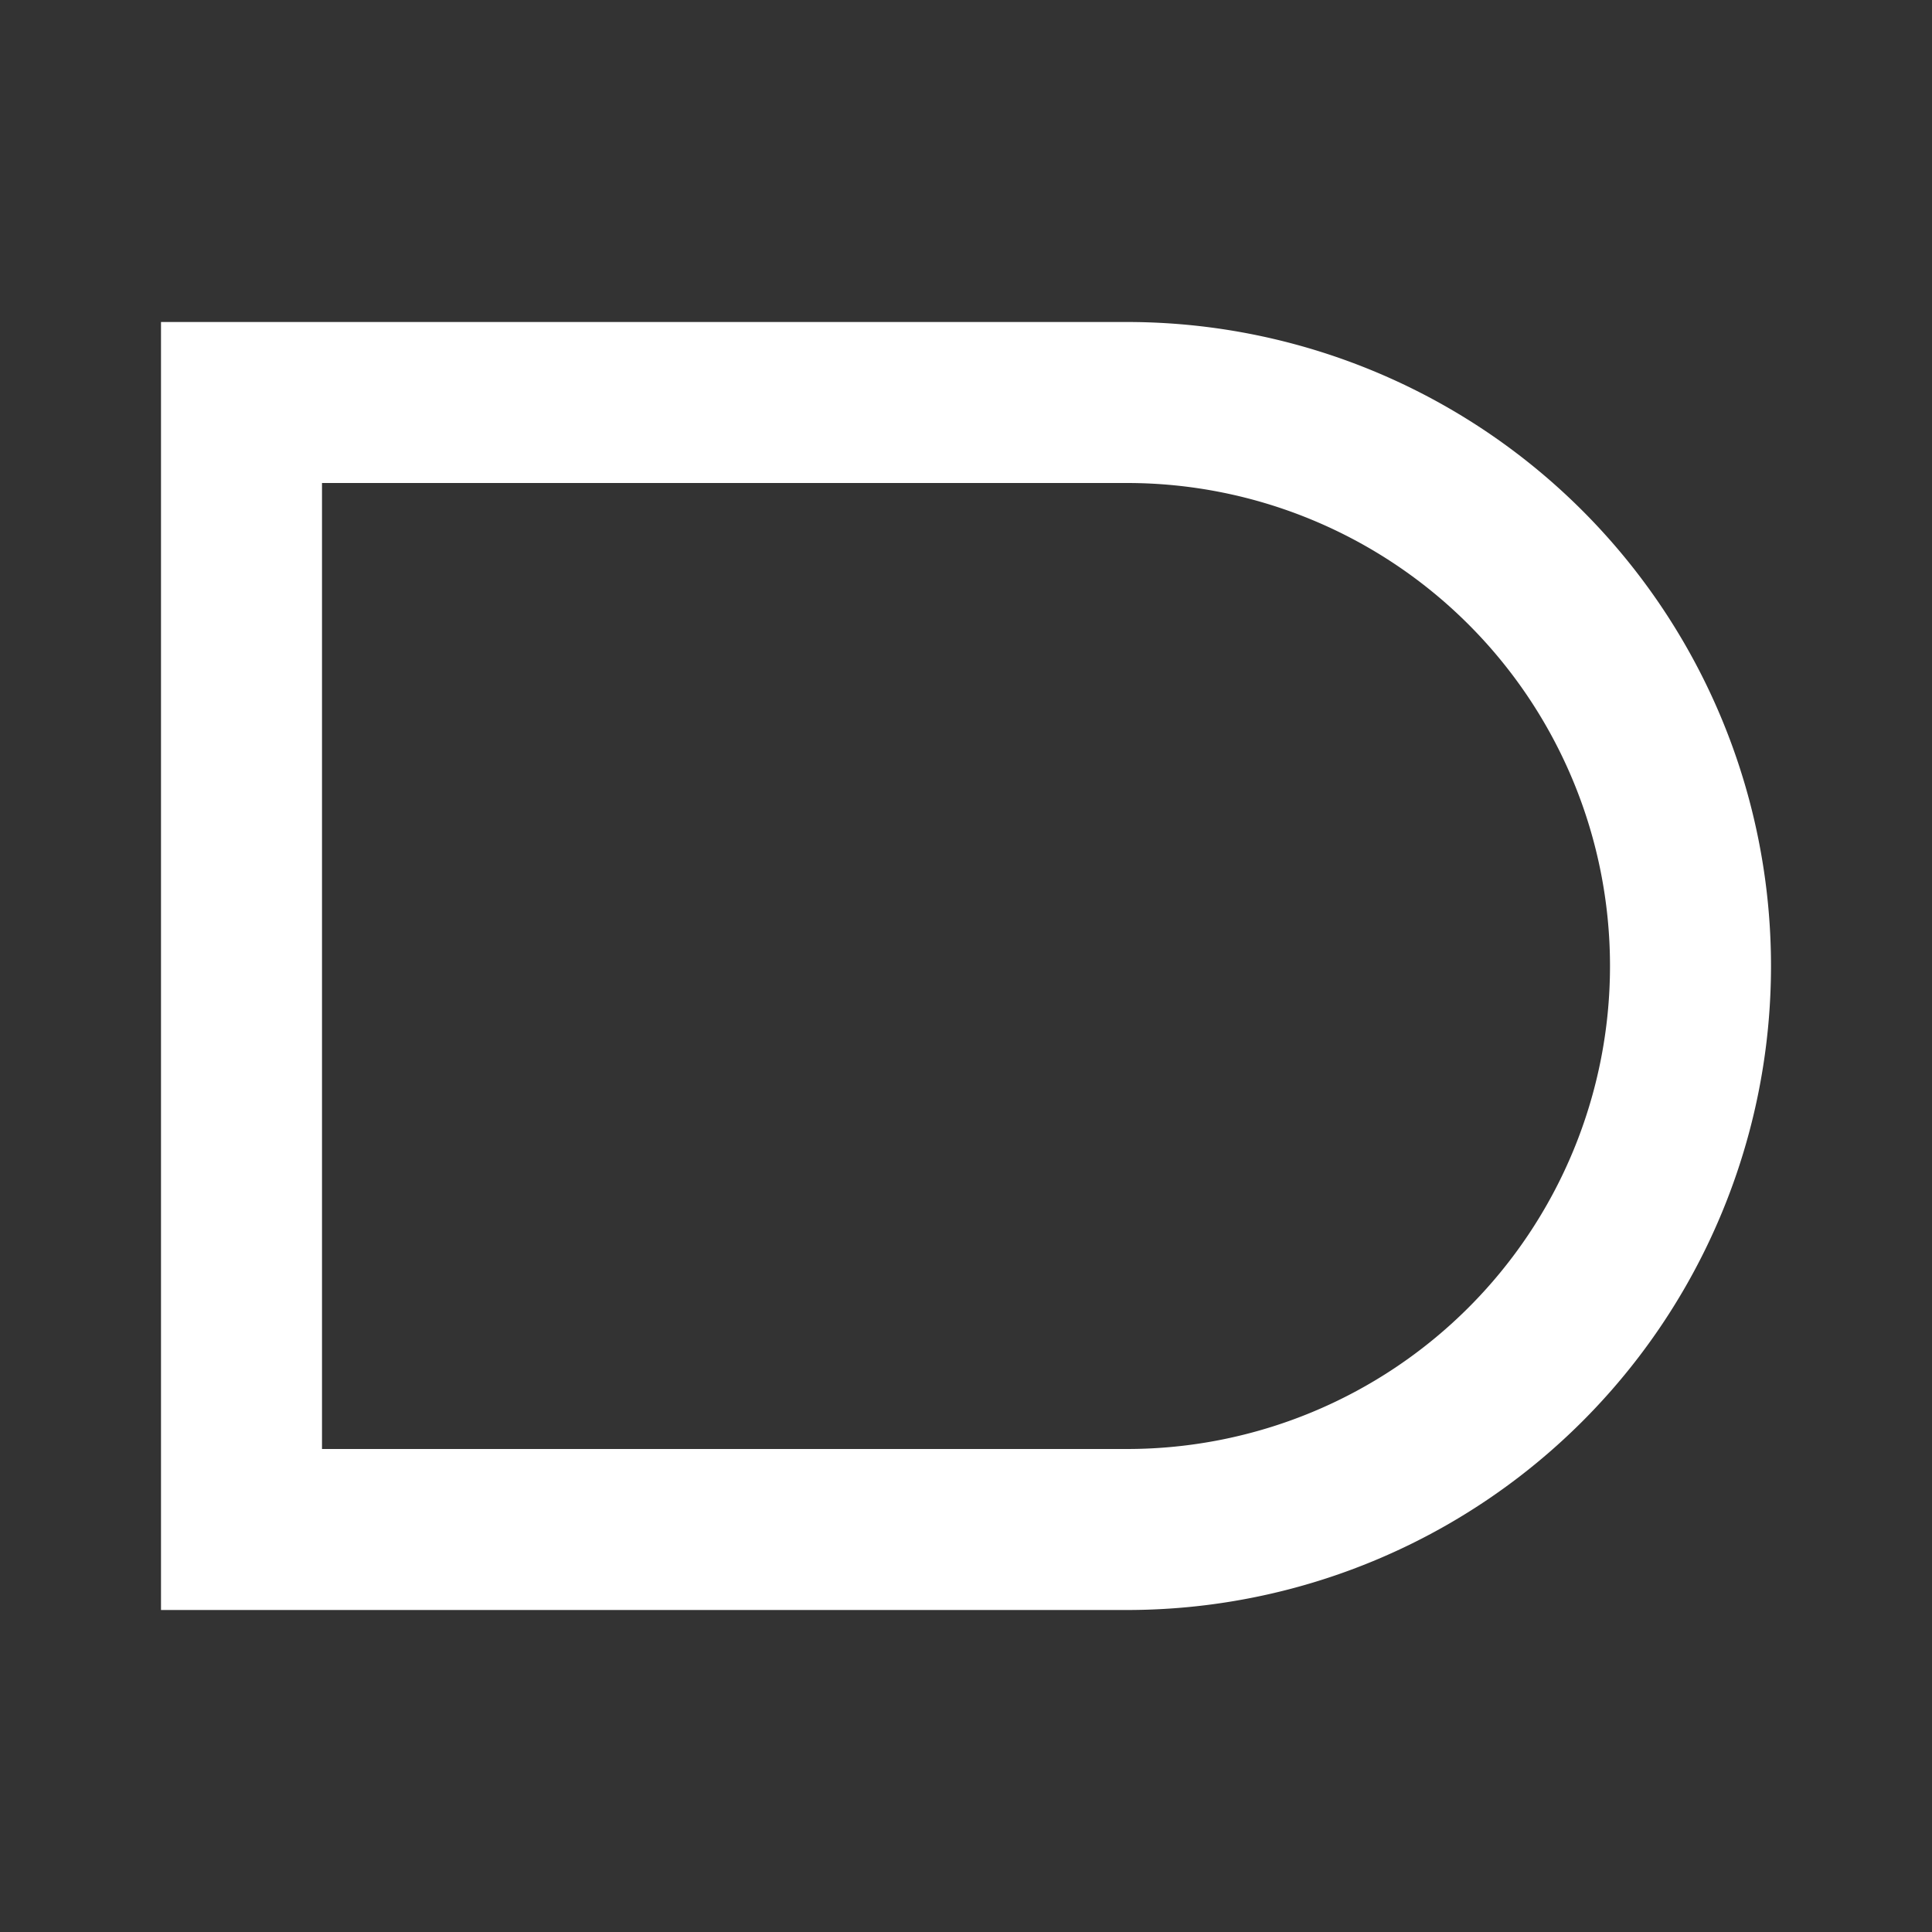 <svg xmlns="http://www.w3.org/2000/svg" id="mdi-gate-and" viewBox="0 0 24 24"><rect x="0" y="0" width="24" height="24" fill="#333333" stroke="none"/><path fill="white" d="M2,4V20H14A8,8 0 0,0 22,12A8,8 0 0,0 14,4H2M4,6H14A6,6 0 0,1 20,12A6,6 0 0,1 14,18H4V6Z" /></svg>